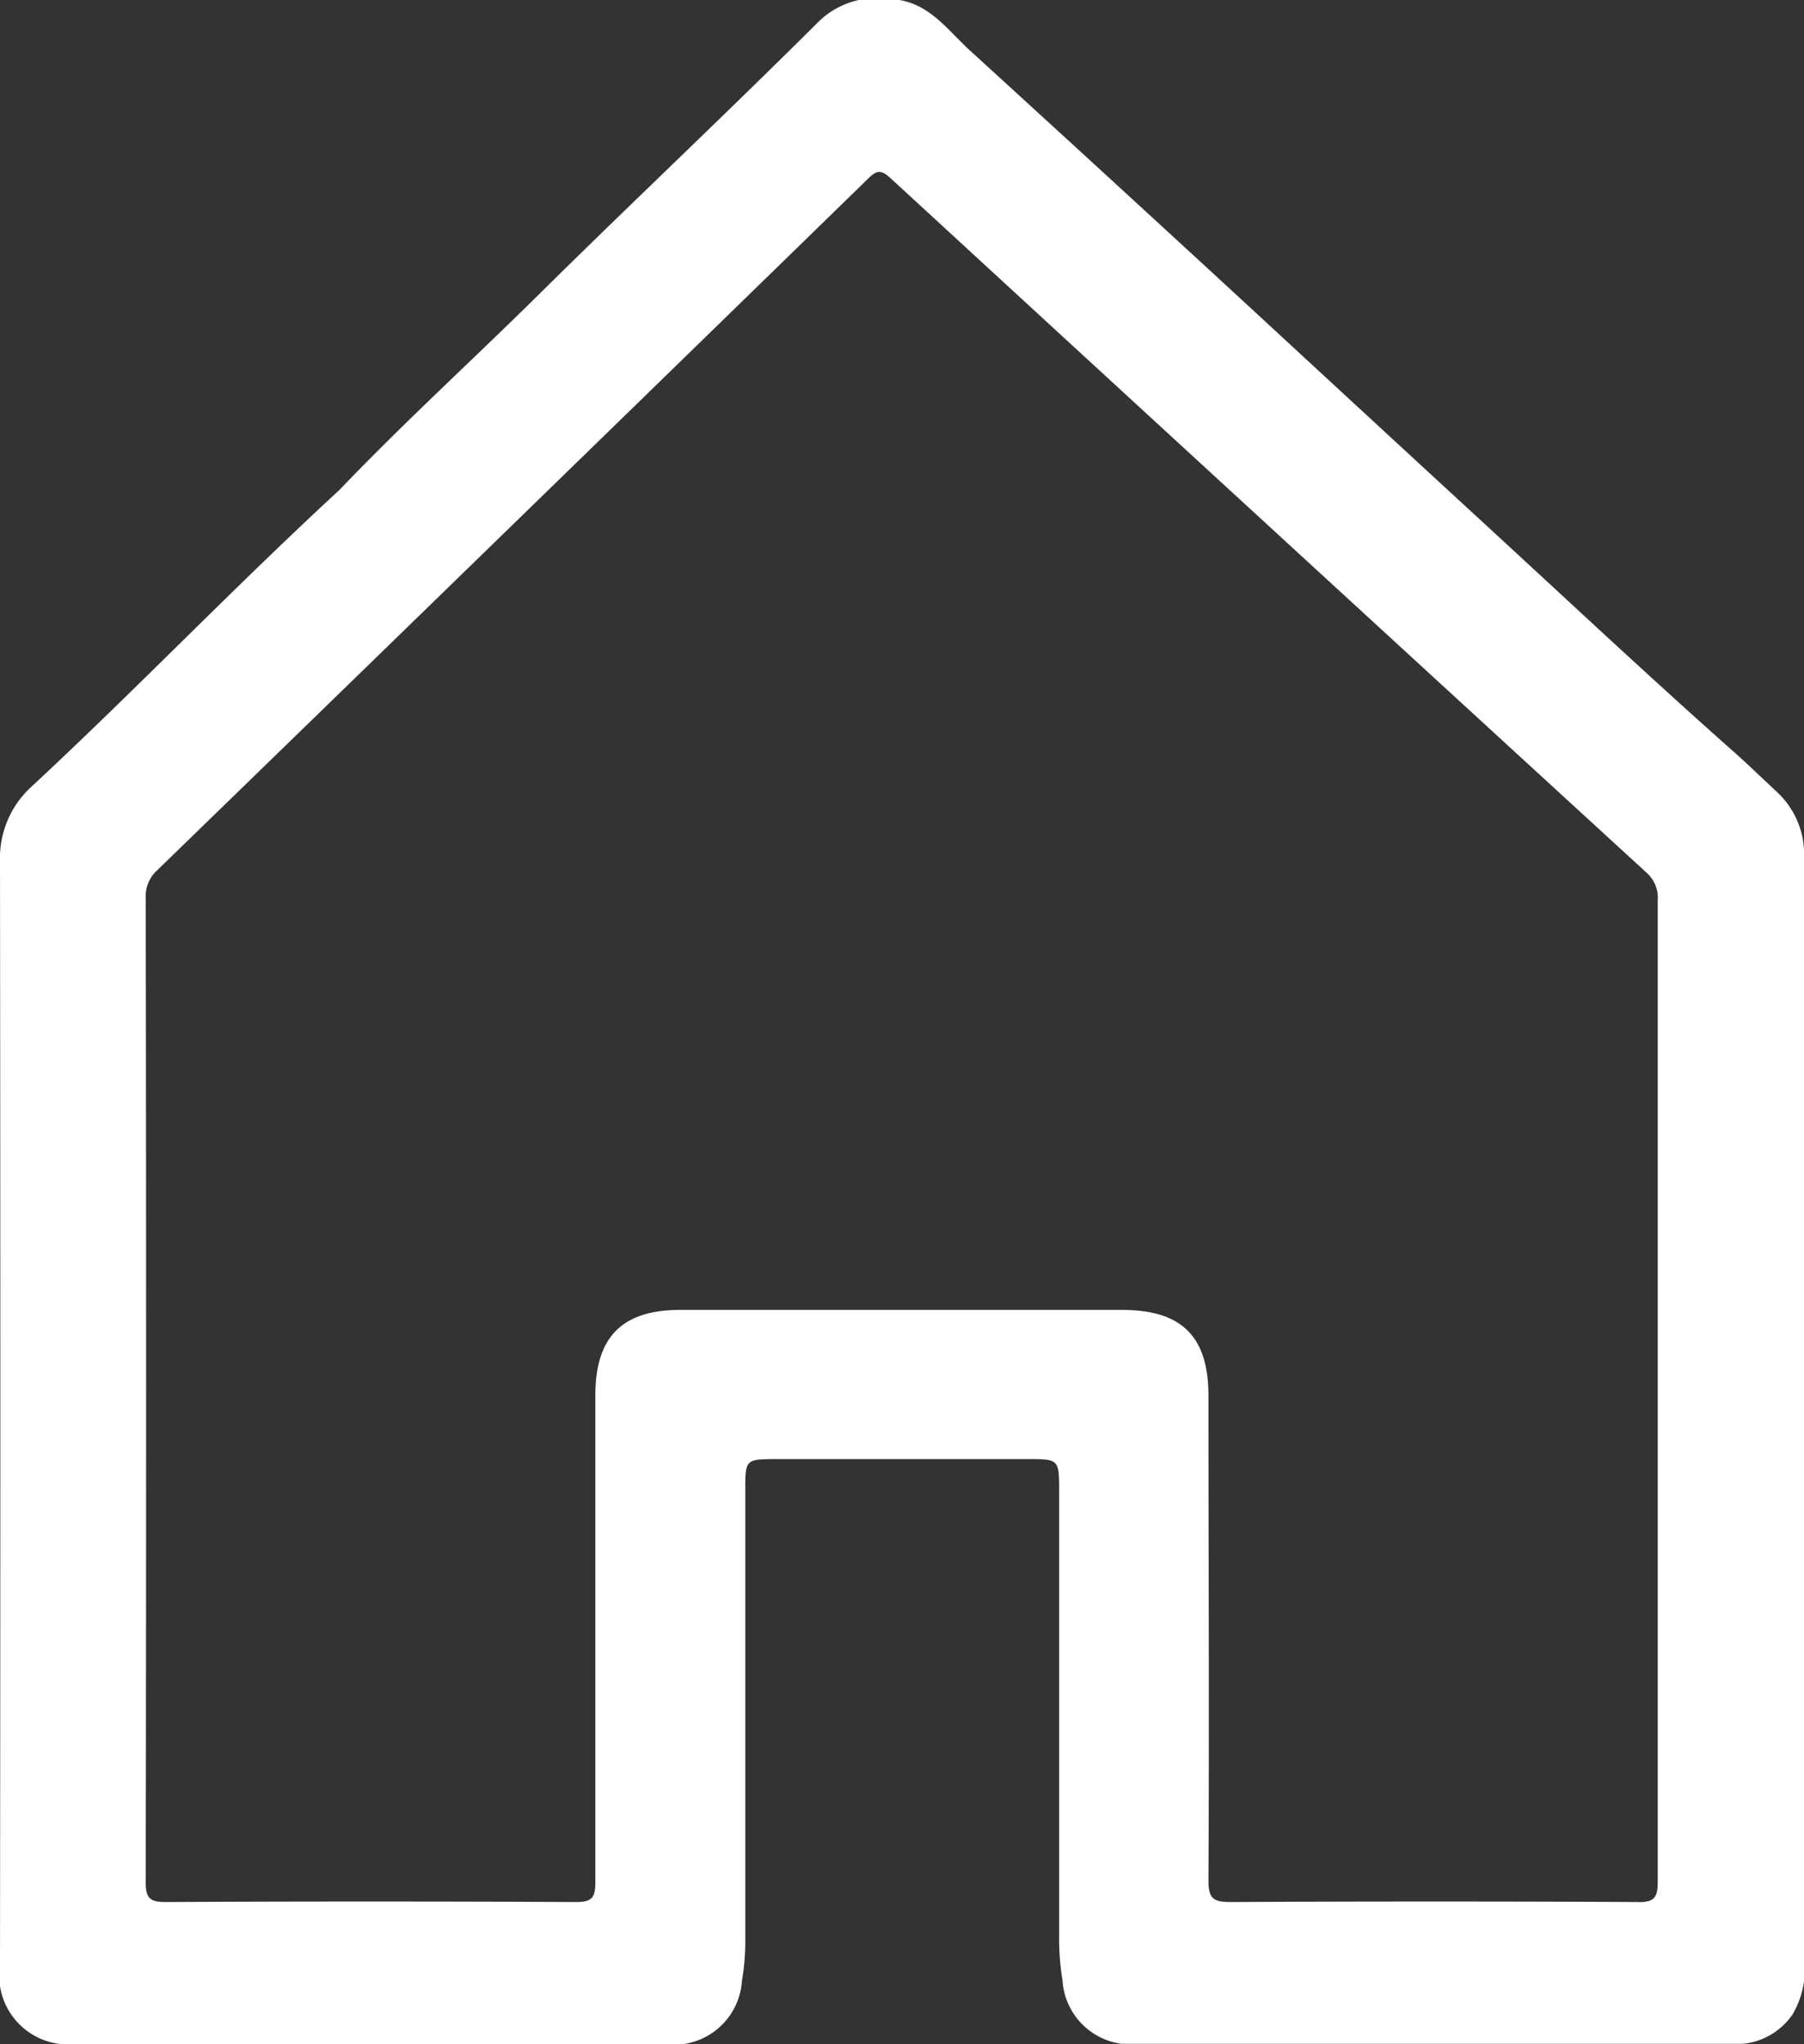 <svg xmlns="http://www.w3.org/2000/svg" width="16.242" height="18.4" viewBox="0 0 16.242 18.4">
  <rect x="0" y="0" width="16.242" height="18.4" fill="#333333" stroke="none"/>
  <path id="Path_20893" data-name="Path 20893" d="M16.242,68.8a.765.765,0,0,0-.238-.6c-.145-.134-.285-.272-.432-.4-.788-.7-1.561-1.427-2.34-2.142q-.977-.9-1.951-1.8-1.271-1.172-2.549-2.338c-.2-.183-.37-.433-.682-.46H7.763a.745.745,0,0,0-.4.208c-.83.827-1.684,1.63-2.517,2.454-.591.584-1.206,1.144-1.781,1.745-.017.017-.034.033-.052.049-.926.857-1.8,1.767-2.724,2.626A.87.87,0,0,0,0,68.821q.006,4.966,0,9.933a.62.62,0,0,0,.551.712h5.6a.615.615,0,0,0,.529-.571,2.1,2.1,0,0,0,.03-.375q0-.9,0-1.8,0-1.131,0-2.263c0-.247.01-.255.249-.257H9.251c.284,0,.284,0,.285.293v.144q0,1.922,0,3.844a2.323,2.323,0,0,0,.03.411.615.615,0,0,0,.529.571h5.6a.615.615,0,0,0,.445-.266.814.814,0,0,0,.107-.482q0-3.511,0-7.022c0-.964,0-1.928,0-2.891m-1.491,9.385q-1.838-.009-3.676,0c-.151,0-.2-.028-.2-.191.008-1.455,0-2.911,0-4.366,0-.534-.24-.773-.779-.773H6.124c-.523,0-.764.244-.764.77,0,1.461,0,2.922,0,4.384,0,.139-.033.176-.174.176q-1.847-.009-3.694,0c-.137,0-.18-.03-.18-.176q.007-4.428,0-8.857a.314.314,0,0,1,.1-.251q3.206-3.113,6.407-6.232c.077-.075.115-.078.2,0q3.4,3.129,6.806,6.251a.3.3,0,0,1,.1.249q0,2.219,0,4.438c0,1.467,0,2.934,0,4.4,0,.14-.034.18-.177.179" transform="translate(0 -61.066)" fill="#fff"/>
</svg>
